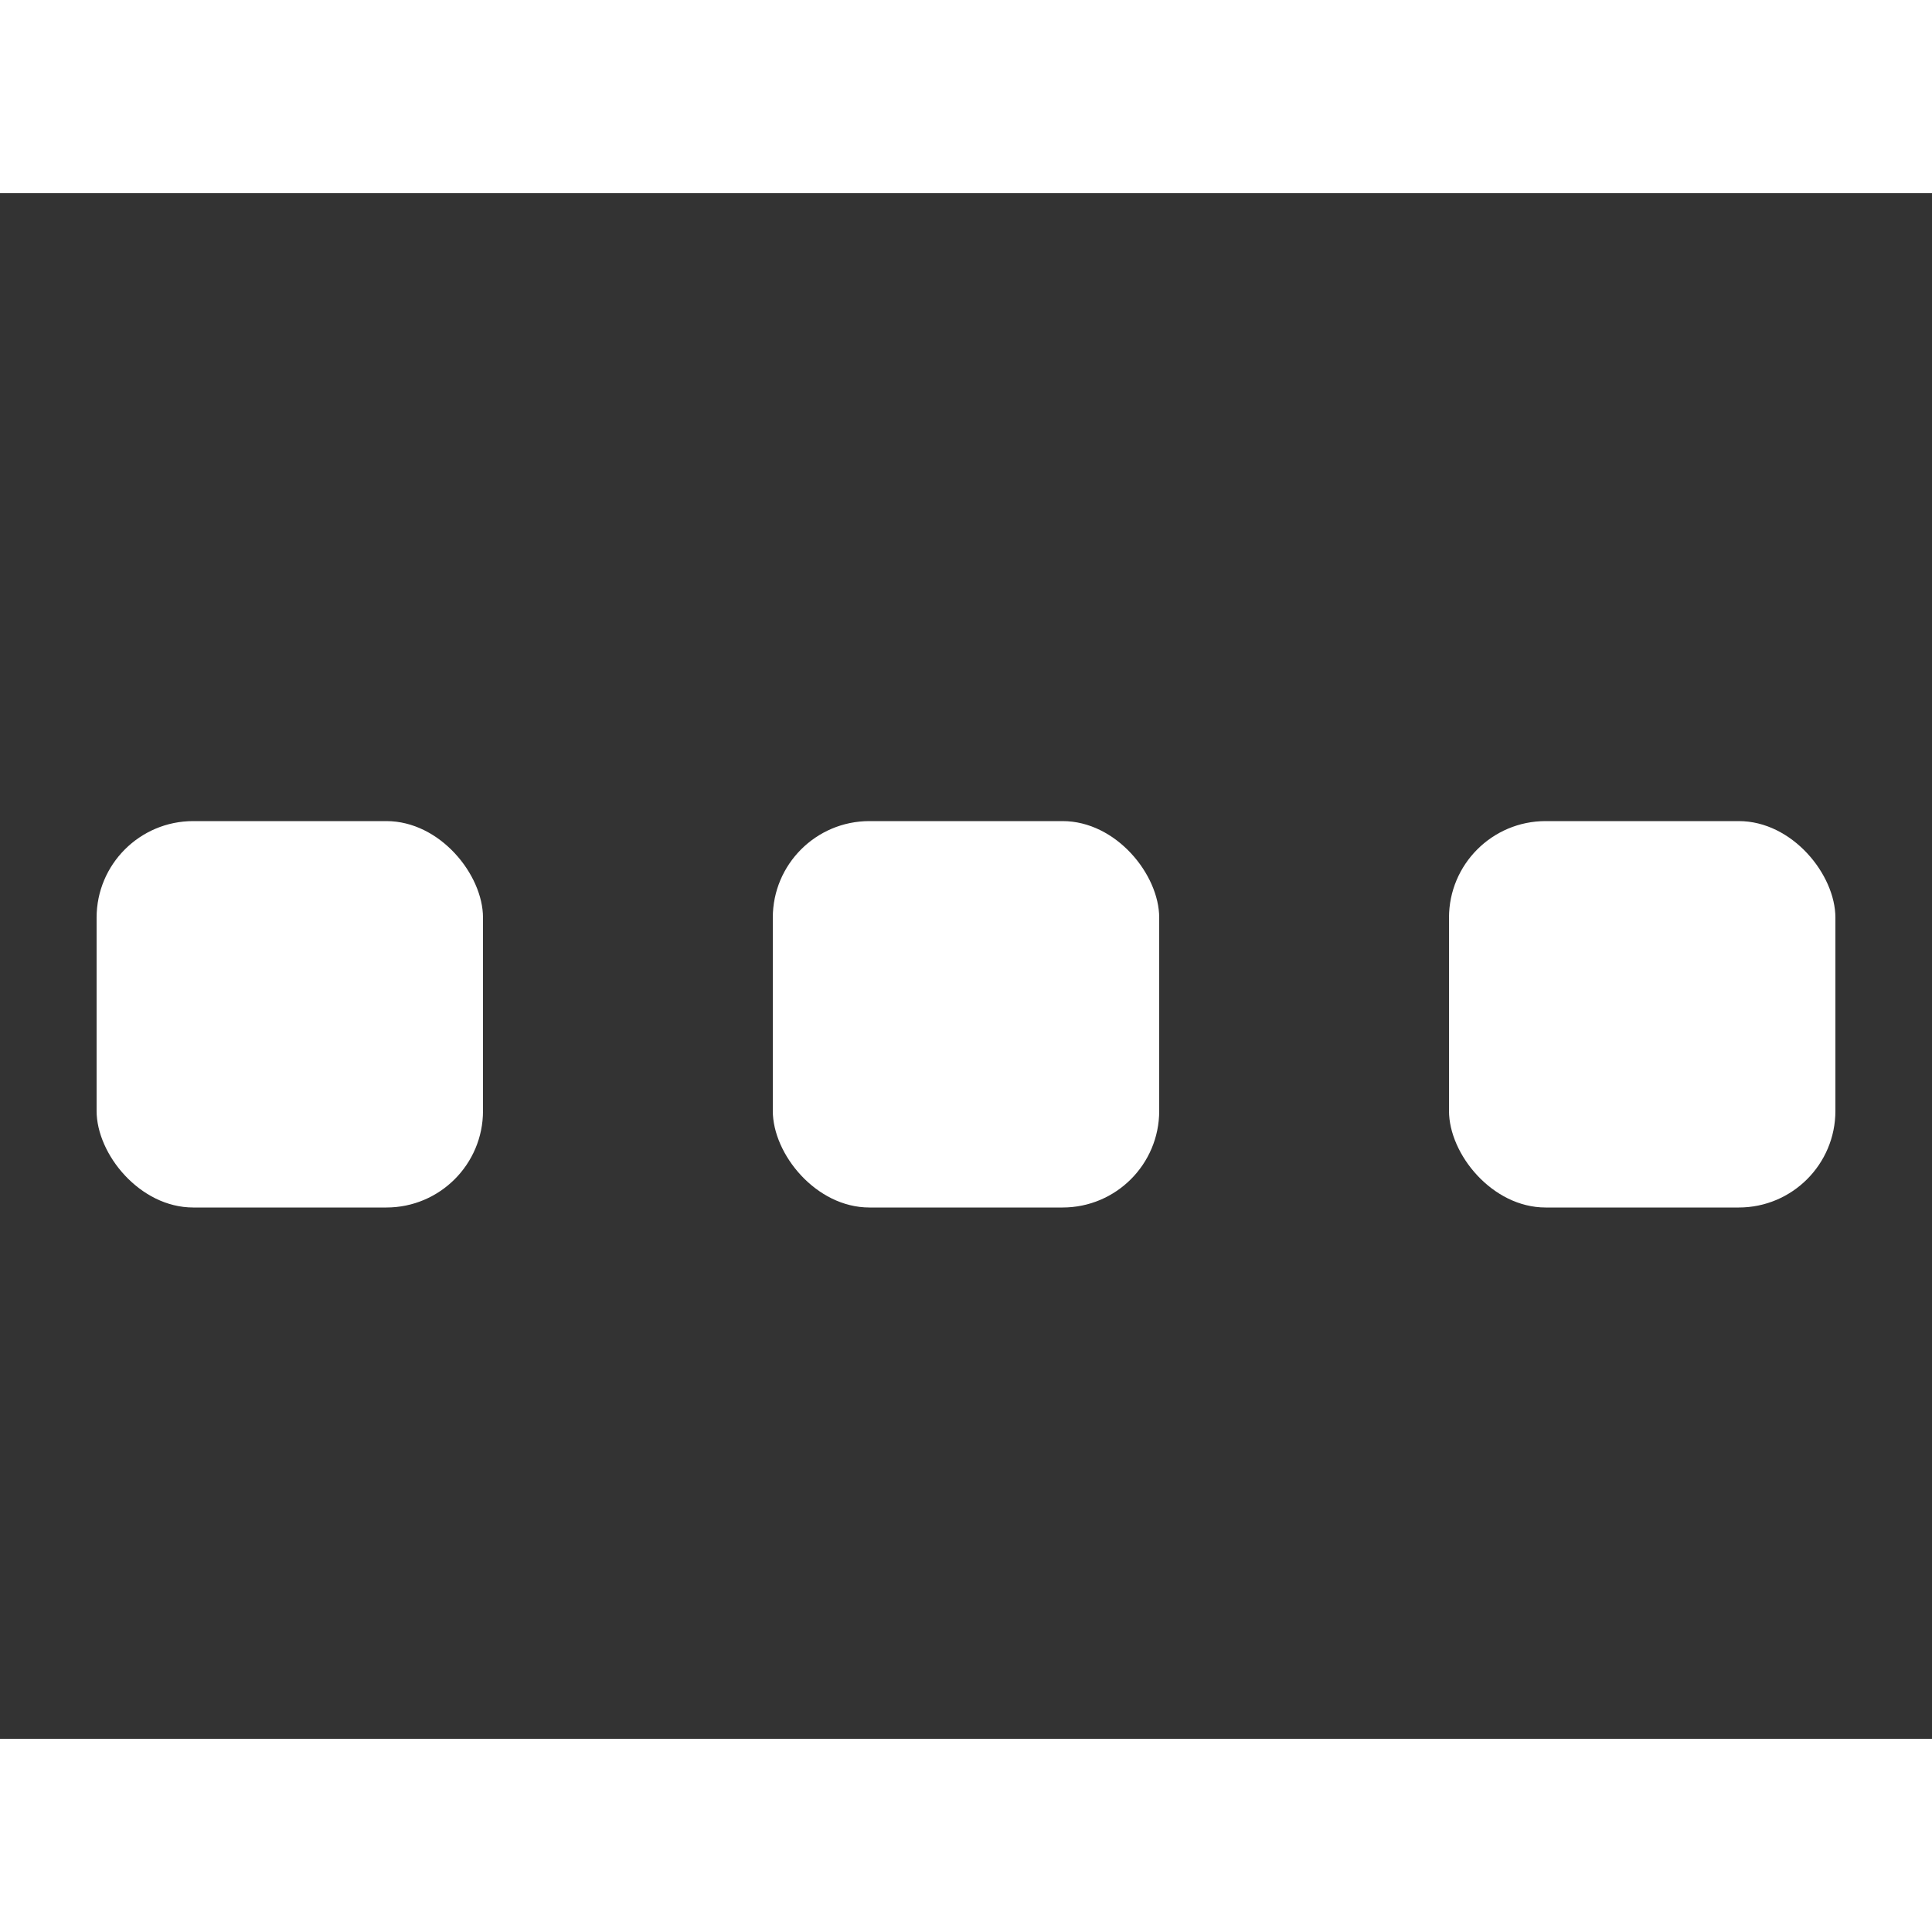 <svg xmlns="http://www.w3.org/2000/svg" width="16" height="16" fill="#ffffff" class="bi bi-three-dots" viewBox="0 0 20 16">
  <rect x="0" y="0" width="20" height="16" fill="#333333" stroke="none"/>
  <rect width="4" height="4" x="1" y="6.5" rx="1"/>
  <rect width="4" height="4" x="8" y="6.5" rx="1"/>
  <rect width="4" height="4" x="15" y="6.5" rx="1"/>
</svg>
